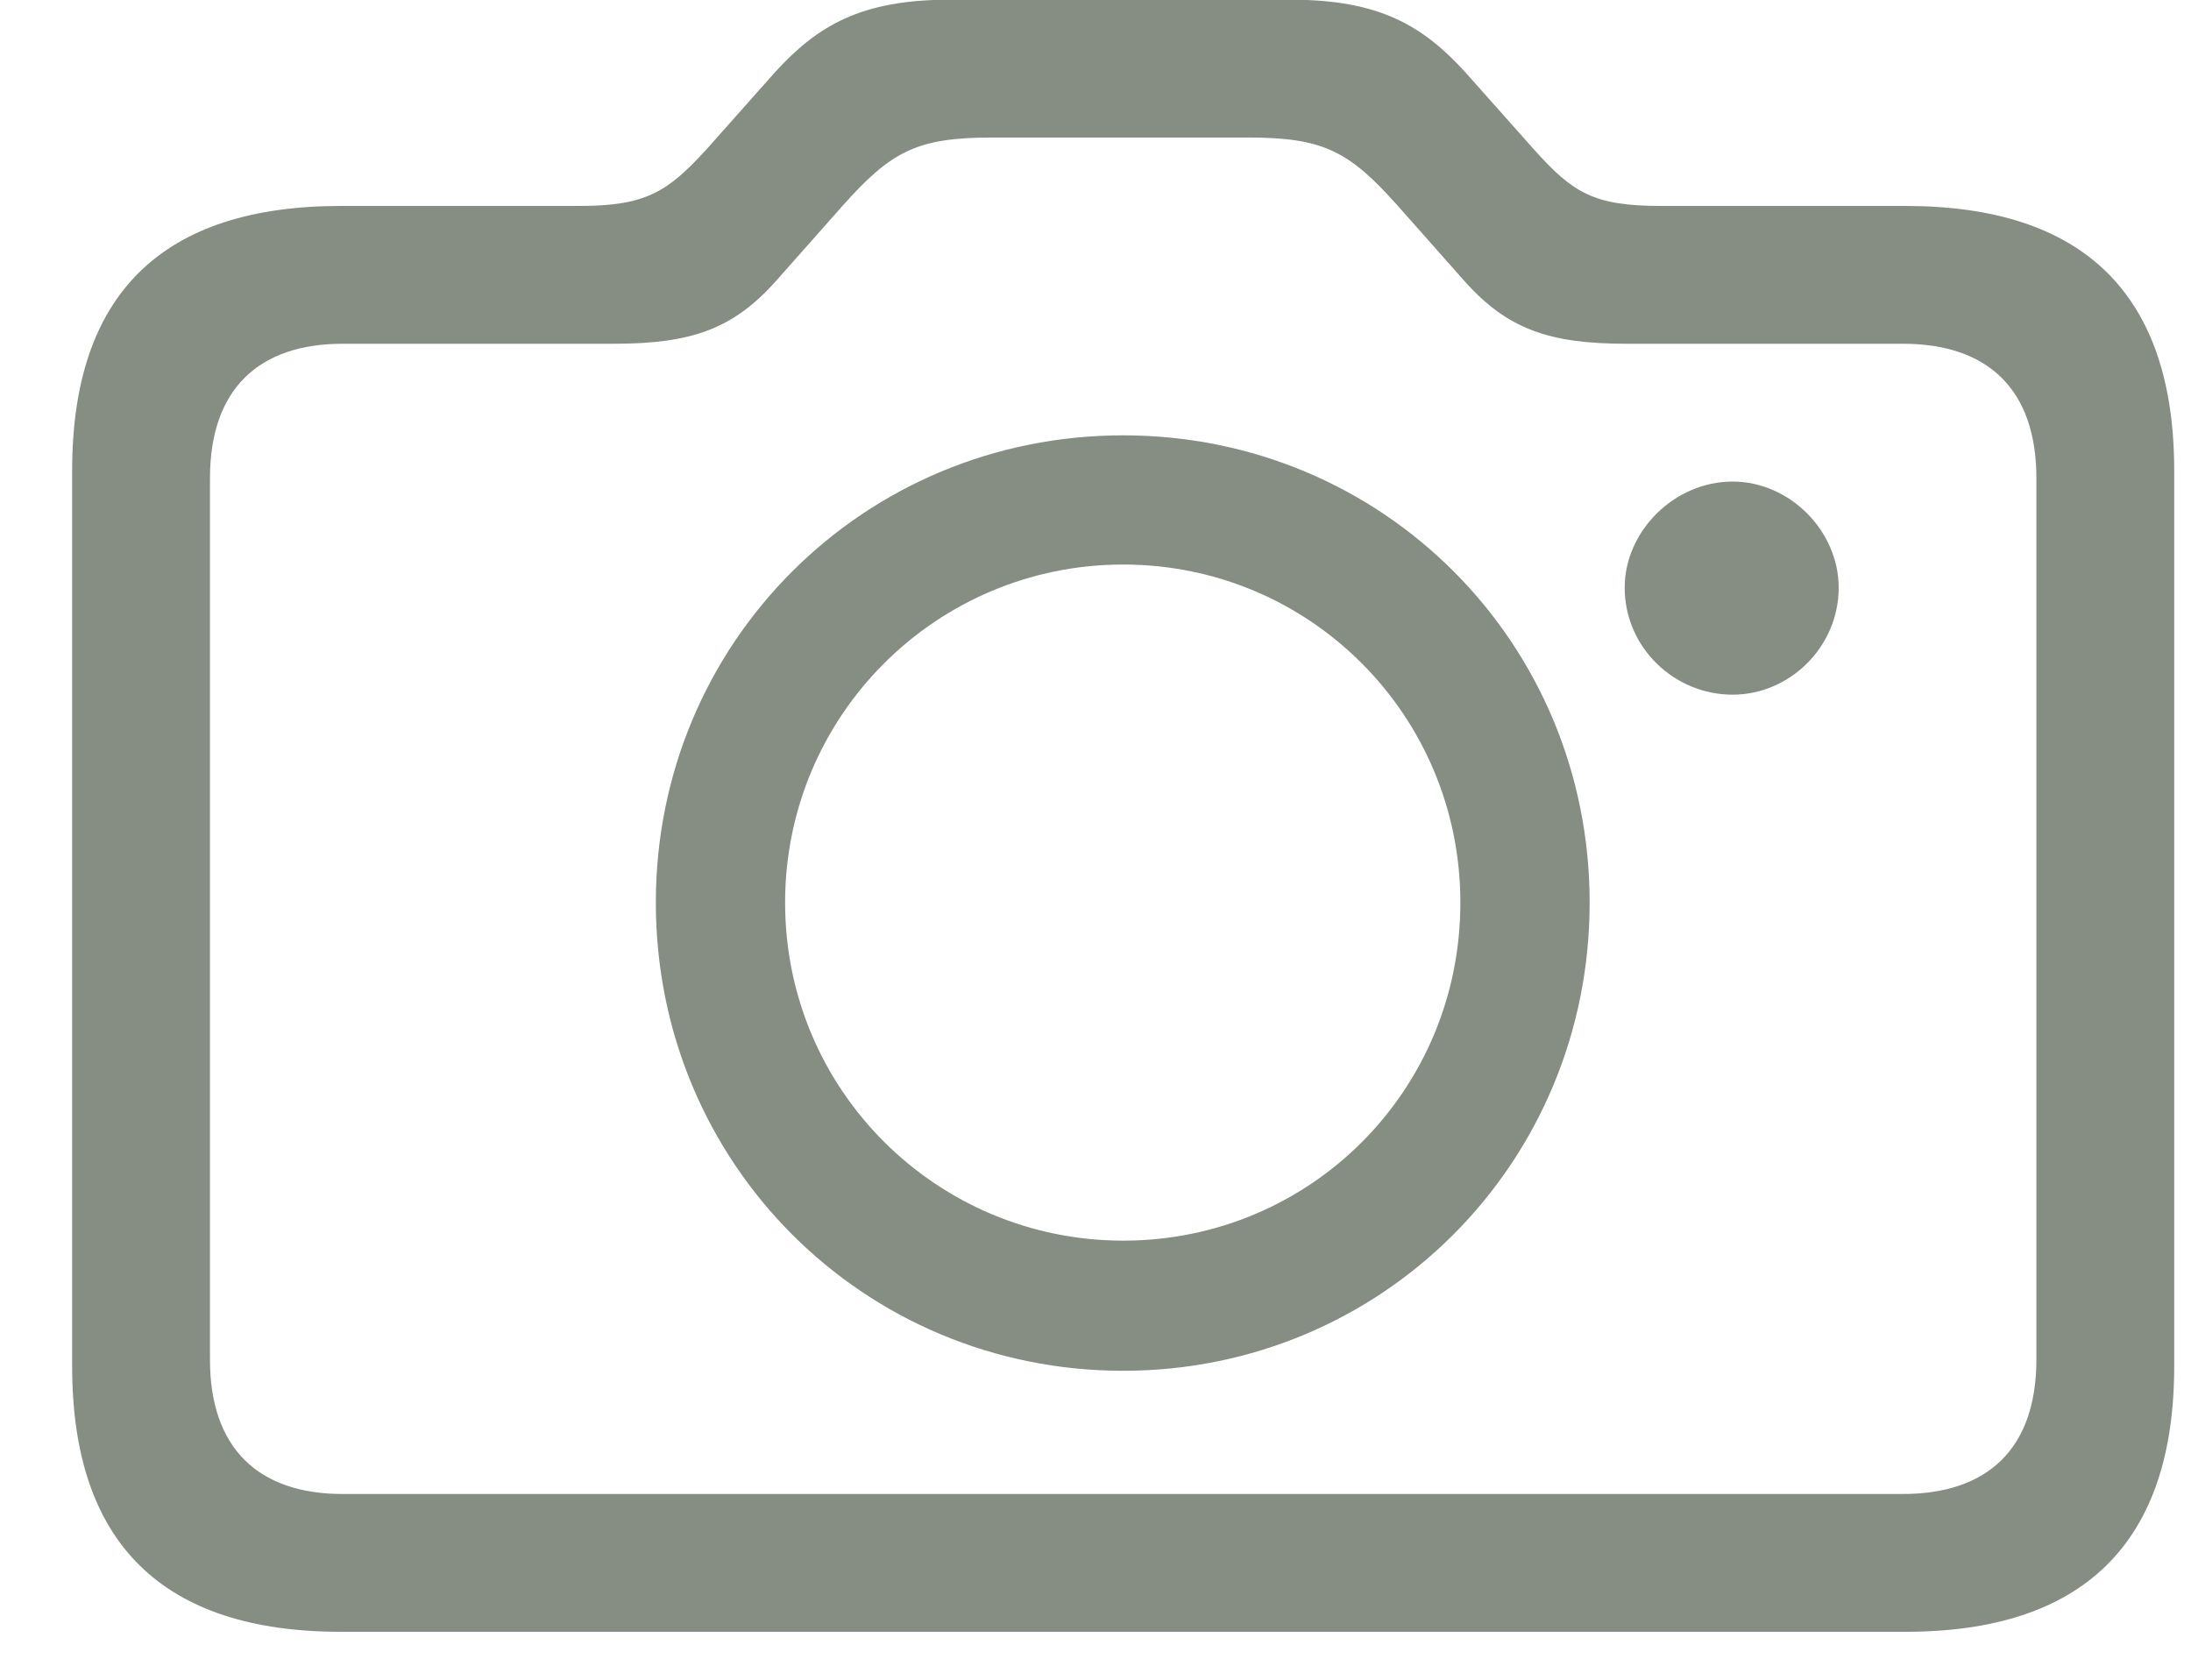 <svg width="30" height="23" viewBox="0 0 30 23" fill="none" xmlns="http://www.w3.org/2000/svg">
<path d="M4.668 22.344C2.219 22.344 0.988 21.125 0.988 18.711V6.441C0.988 4.027 2.219 2.82 4.668 2.82H7.938C8.852 2.82 9.145 2.621 9.672 2.047L10.609 0.992C11.195 0.348 11.793 -0.004 13 -0.004H17.676C18.883 -0.004 19.48 0.348 20.066 0.992L21.004 2.047C21.531 2.633 21.812 2.82 22.738 2.82H26.09C28.527 2.82 29.77 4.027 29.77 6.441V18.711C29.77 21.125 28.527 22.344 26.09 22.344H4.668ZM4.691 20.457H26.055C27.215 20.457 27.883 19.836 27.883 18.617V6.547C27.883 5.328 27.215 4.707 26.055 4.707H22.27C21.215 4.707 20.641 4.508 20.055 3.852L19.141 2.82C18.473 2.07 18.121 1.883 17.09 1.883H13.586C12.555 1.883 12.203 2.07 11.535 2.82L10.621 3.852C10.035 4.508 9.461 4.707 8.406 4.707H4.691C3.543 4.707 2.875 5.328 2.875 6.547V18.617C2.875 19.836 3.543 20.457 4.691 20.457ZM15.379 18.77C11.828 18.77 8.98 15.934 8.98 12.359C8.98 8.797 11.828 5.961 15.379 5.961C18.93 5.961 21.766 8.797 21.766 12.359C21.766 15.934 18.918 18.77 15.379 18.77ZM22.246 8.047C22.246 7.273 22.926 6.594 23.723 6.594C24.508 6.594 25.176 7.273 25.176 8.047C25.176 8.855 24.508 9.512 23.723 9.512C22.926 9.512 22.246 8.867 22.246 8.047ZM15.379 16.988C17.934 16.988 19.996 14.938 19.996 12.359C19.996 9.793 17.934 7.73 15.379 7.73C12.824 7.73 10.75 9.793 10.75 12.359C10.75 14.938 12.836 16.988 15.379 16.988Z" fill="#868D83"/>
</svg>
